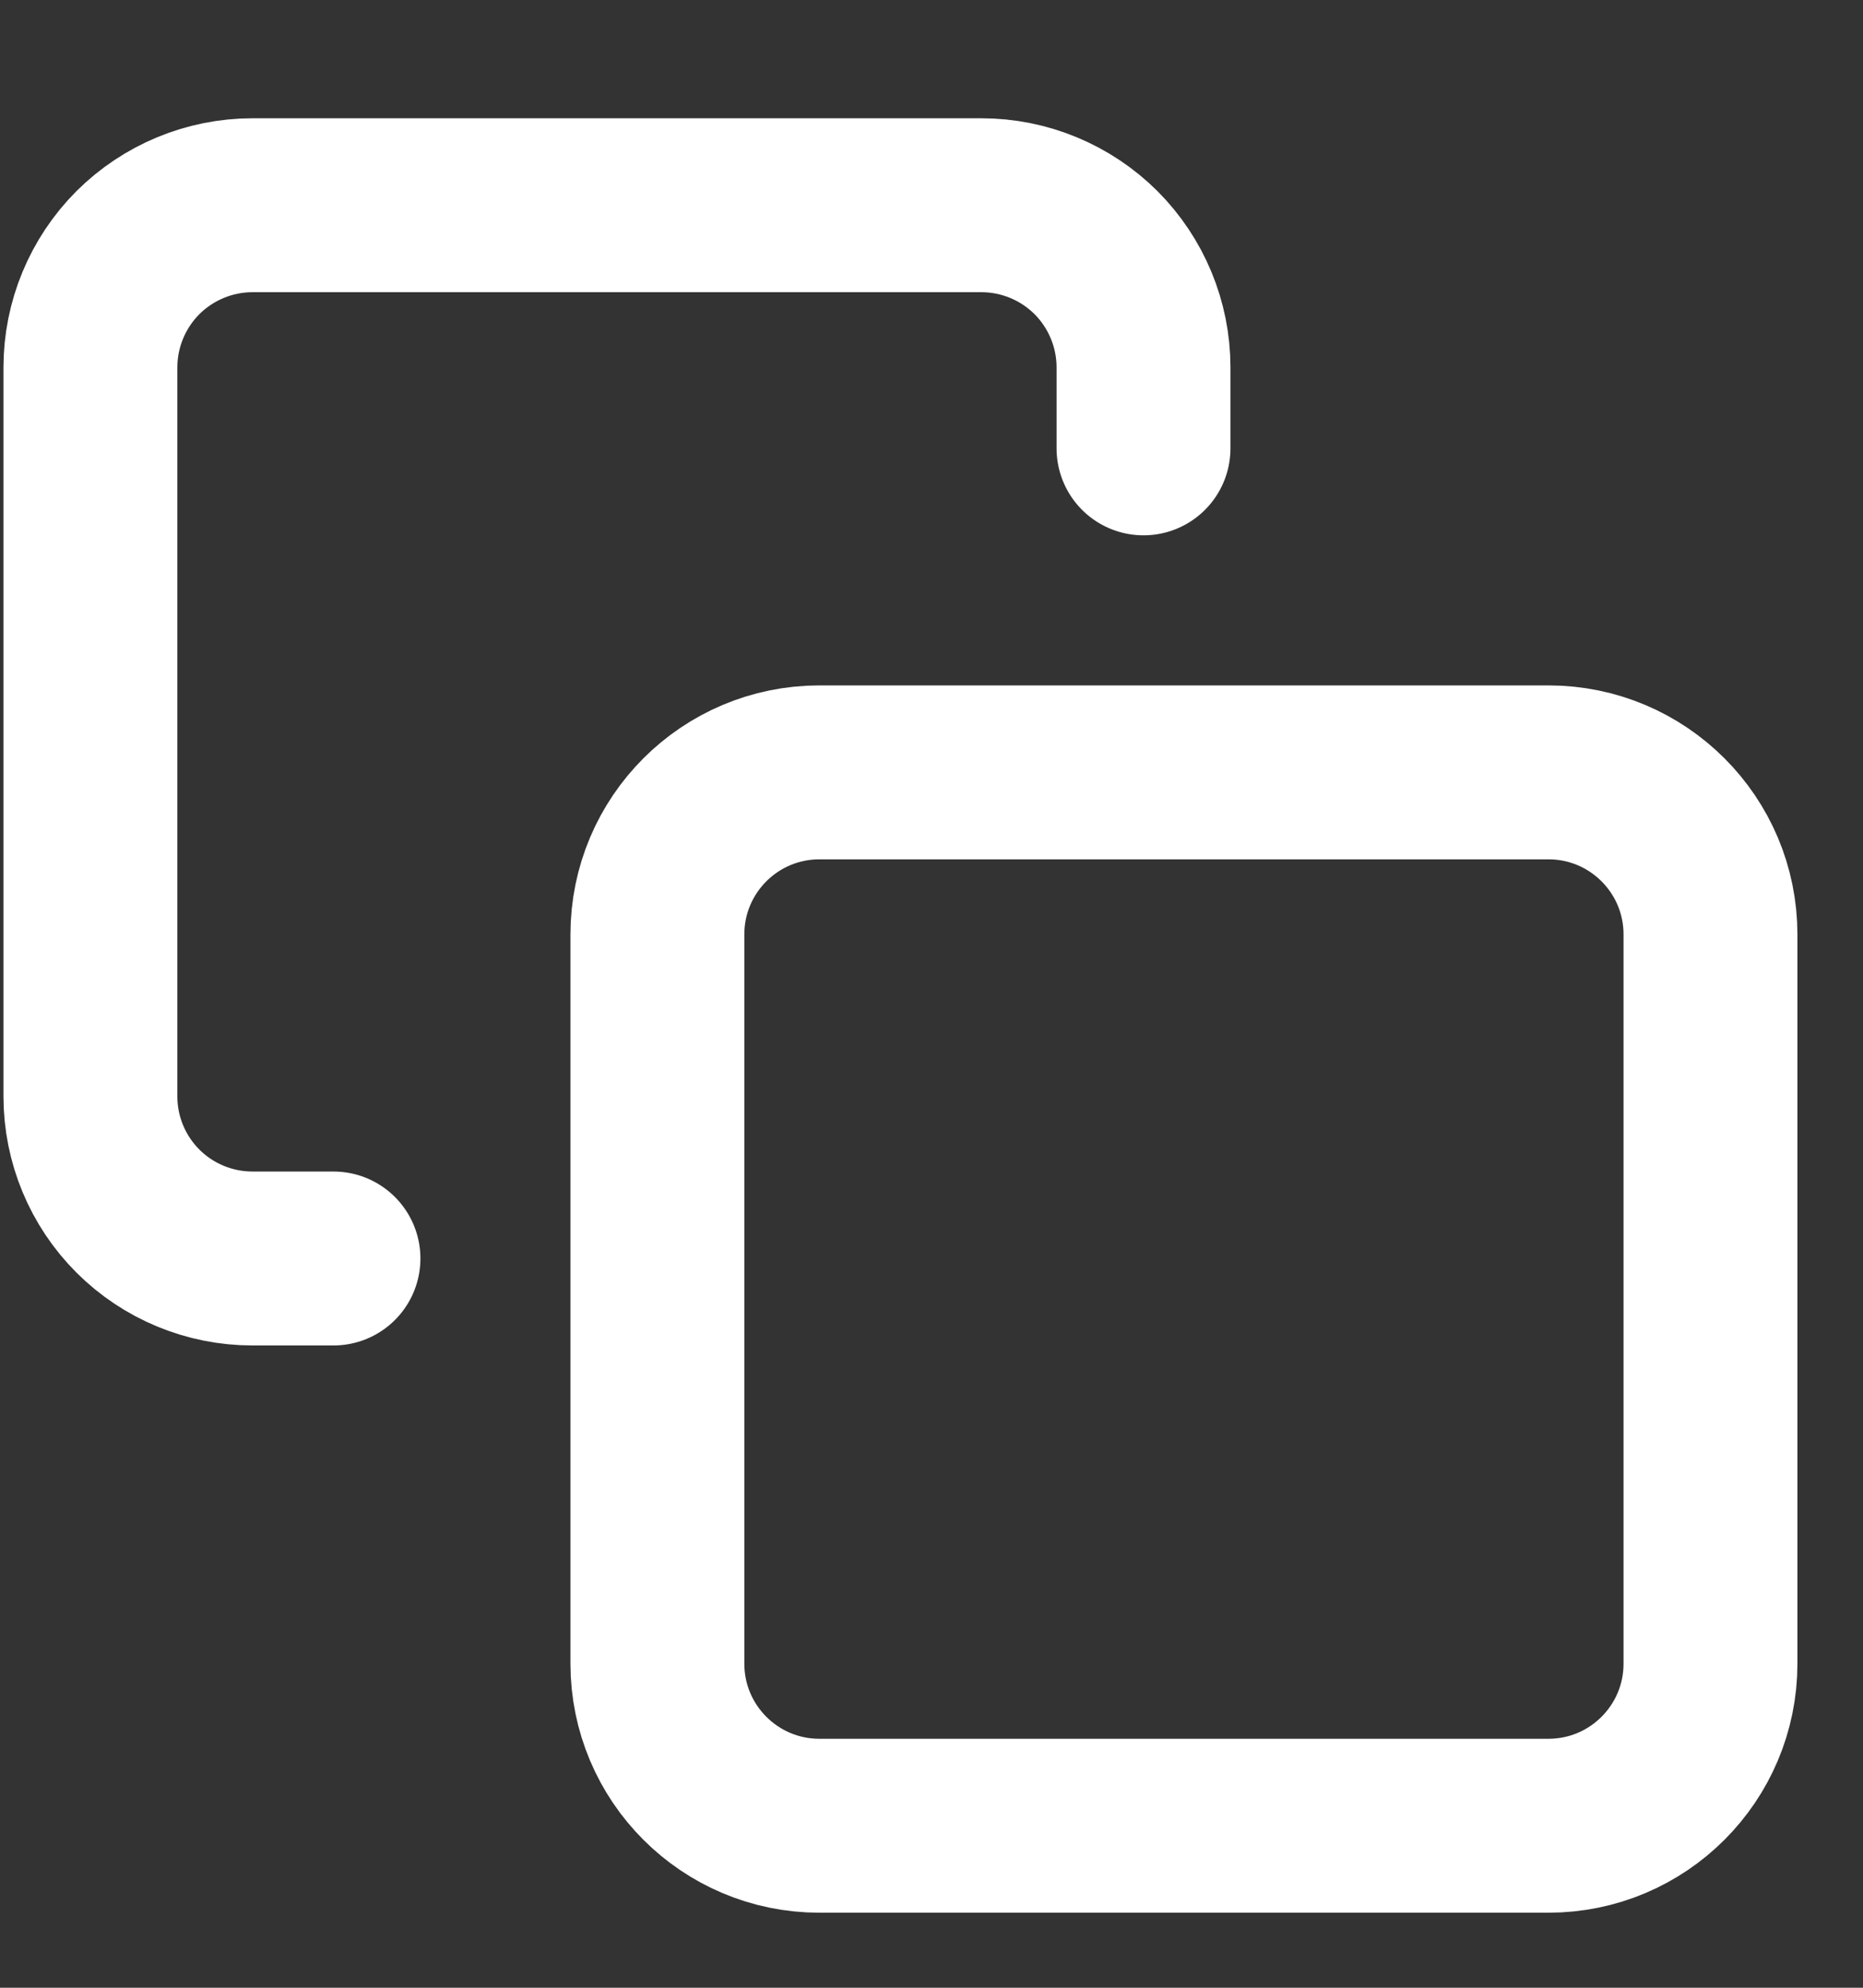 <svg width="15" height="16" viewBox="0 0 15 16" fill="none" xmlns="http://www.w3.org/2000/svg">
<rect x="0" y="0" width="15" height="16" fill="#333333" stroke="none"/>
<path d="M2.685 10.13H2.033C1.687 10.13 1.355 9.993 1.11 9.748C0.866 9.504 0.728 9.172 0.728 8.826V2.957C0.728 2.611 0.866 2.279 1.11 2.034C1.355 1.79 1.687 1.652 2.033 1.652H7.902C8.248 1.652 8.58 1.79 8.825 2.034C9.069 2.279 9.207 2.611 9.207 2.957V3.609M6.598 6.217H12.467C13.188 6.217 13.772 6.801 13.772 7.522V13.391C13.772 14.112 13.188 14.696 12.467 14.696H6.598C5.877 14.696 5.293 14.112 5.293 13.391V7.522C5.293 6.801 5.877 6.217 6.598 6.217Z" stroke="white" stroke-width="1.4" stroke-linecap="round" stroke-linejoin="round"/>
</svg>
